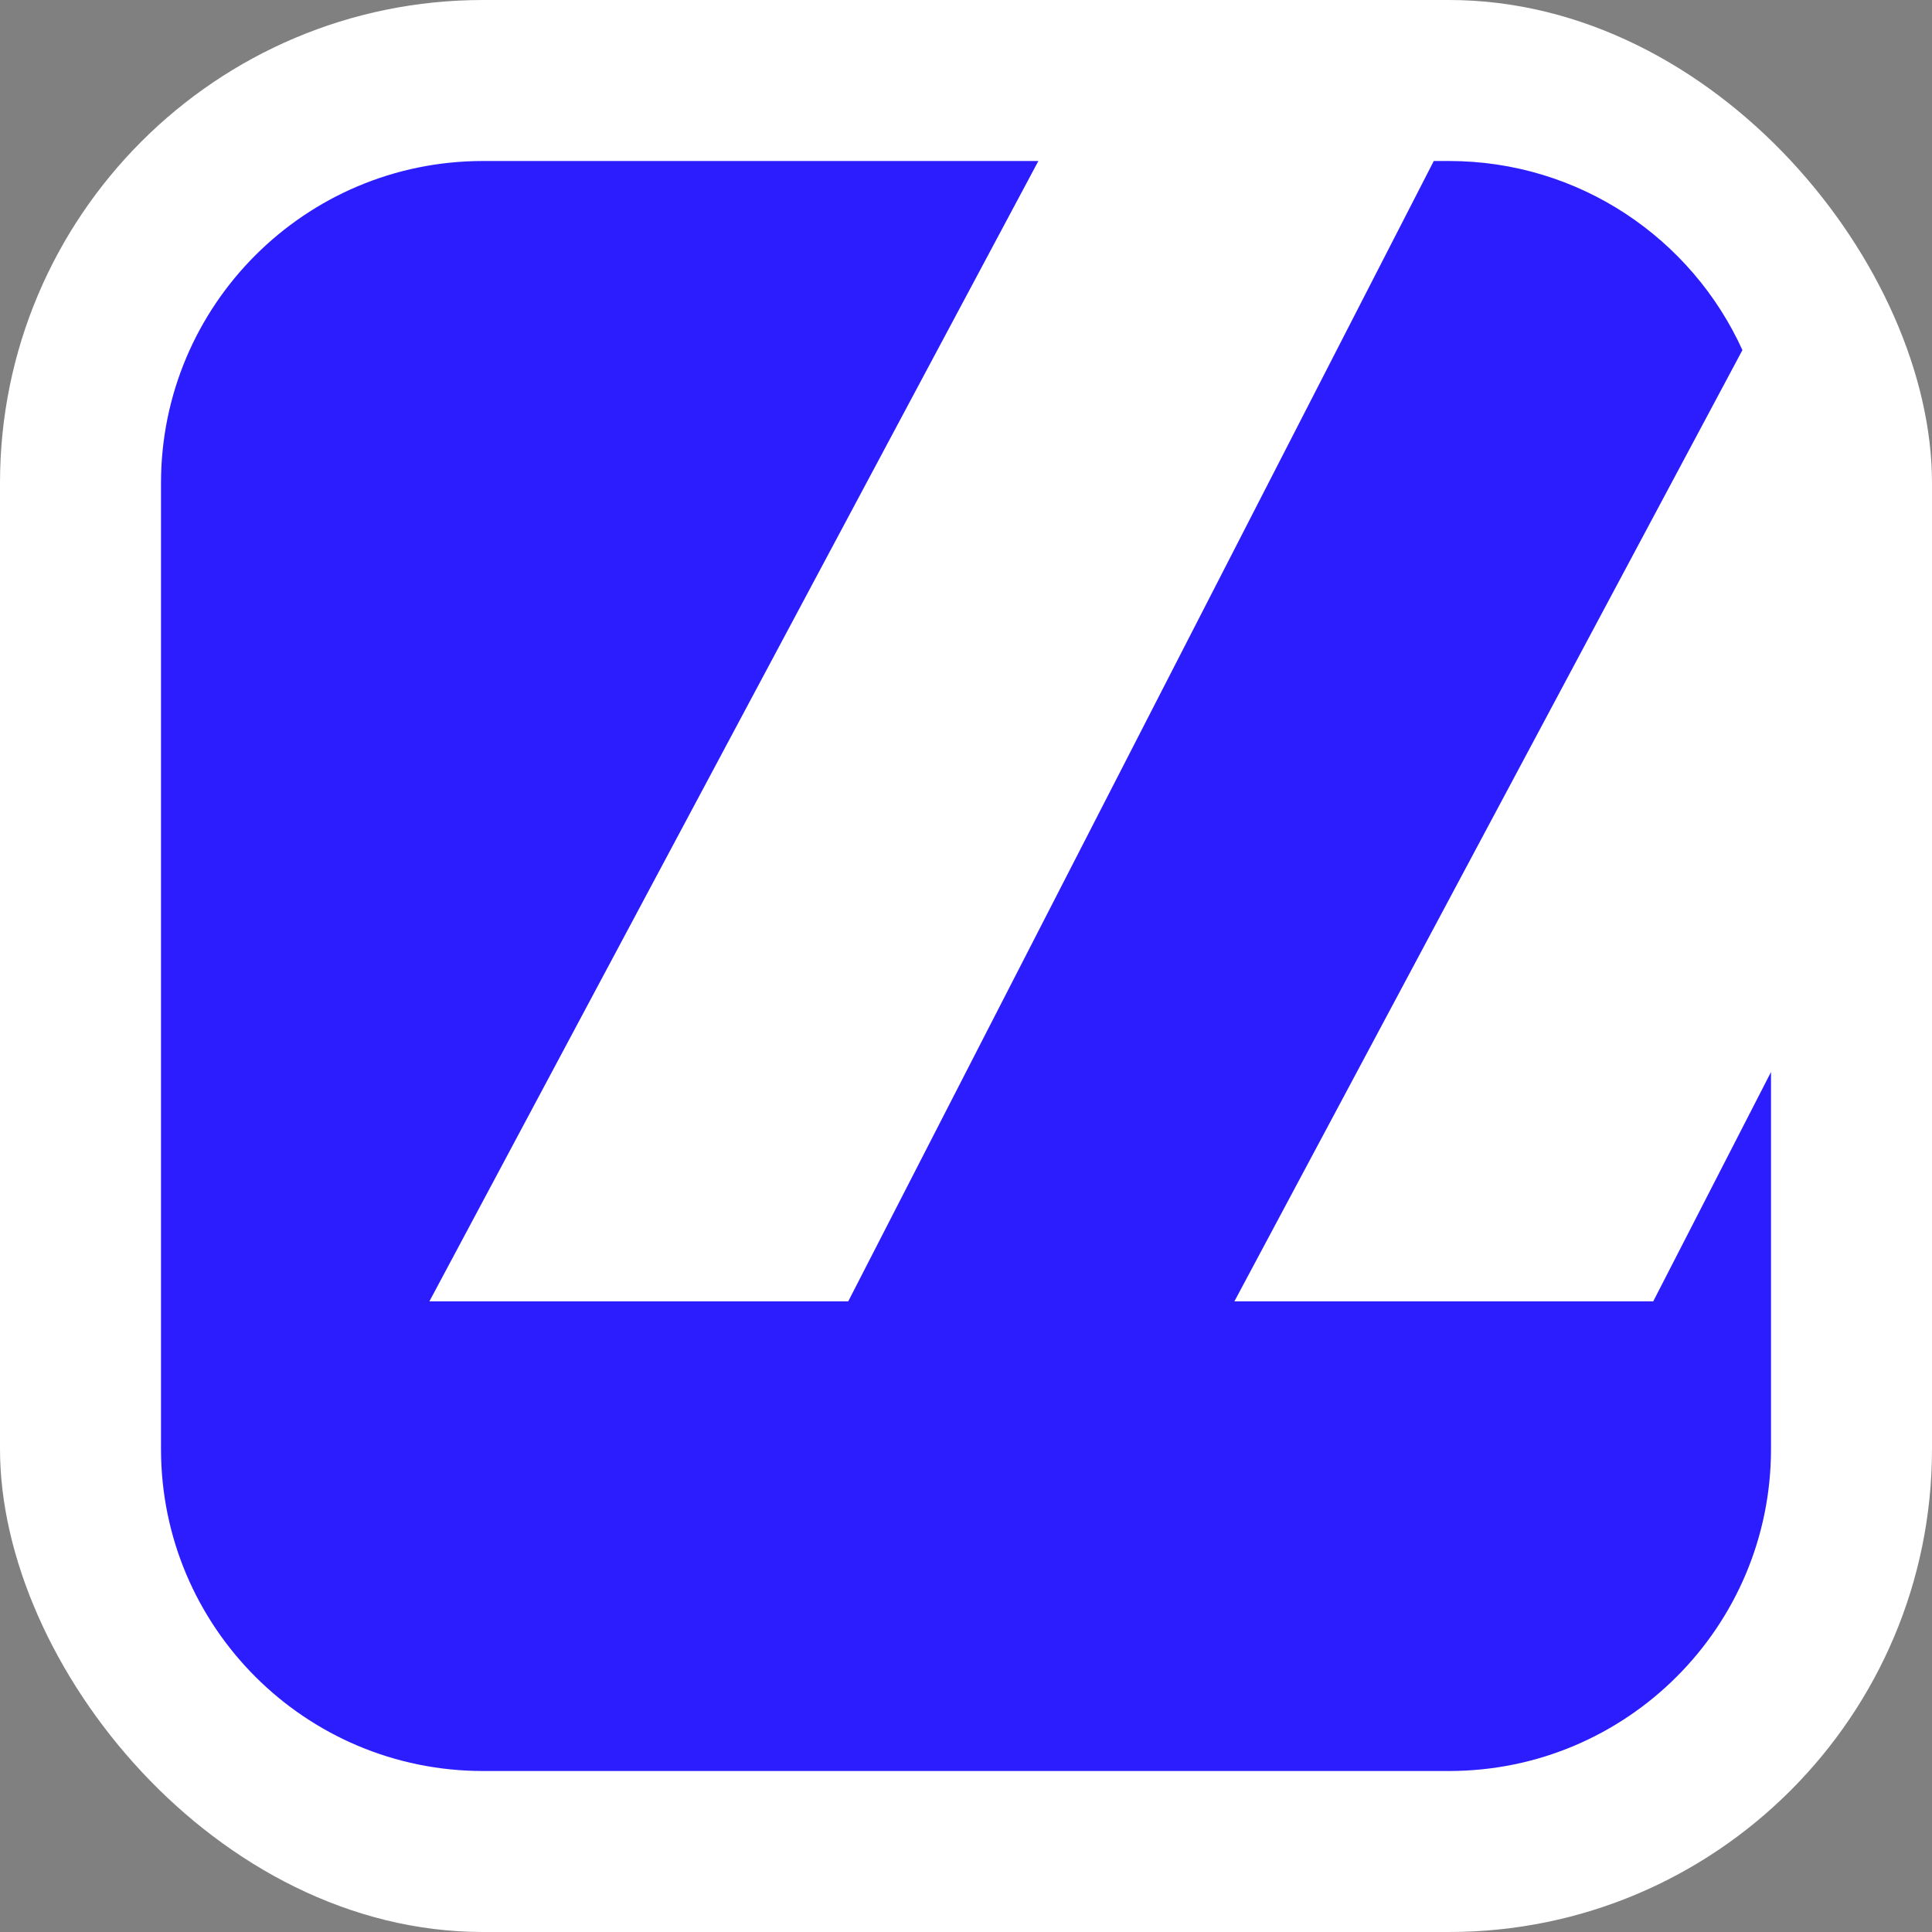 <svg width="24" height="24" viewBox="0 0 24 24" fill="none" xmlns="http://www.w3.org/2000/svg">
<rect x="0" y="0" width="24" height="24" fill="#808080" stroke="none"/>
<rect width="24" height="24" rx="6" fill="white"/>
<path fill-rule="evenodd" clip-rule="evenodd" d="M15.334 16.166H20.537L22 13.317V18C22 20.209 20.209 22 18 22H6C3.791 22 2 20.209 2 18V6C2 3.791 3.791 2 6 2H12.899L5.334 16.166H10.537L17.811 2H18C19.62 2 21.016 2.964 21.645 4.349L15.334 16.166Z" fill="#2C1DFF"/>
</svg>
